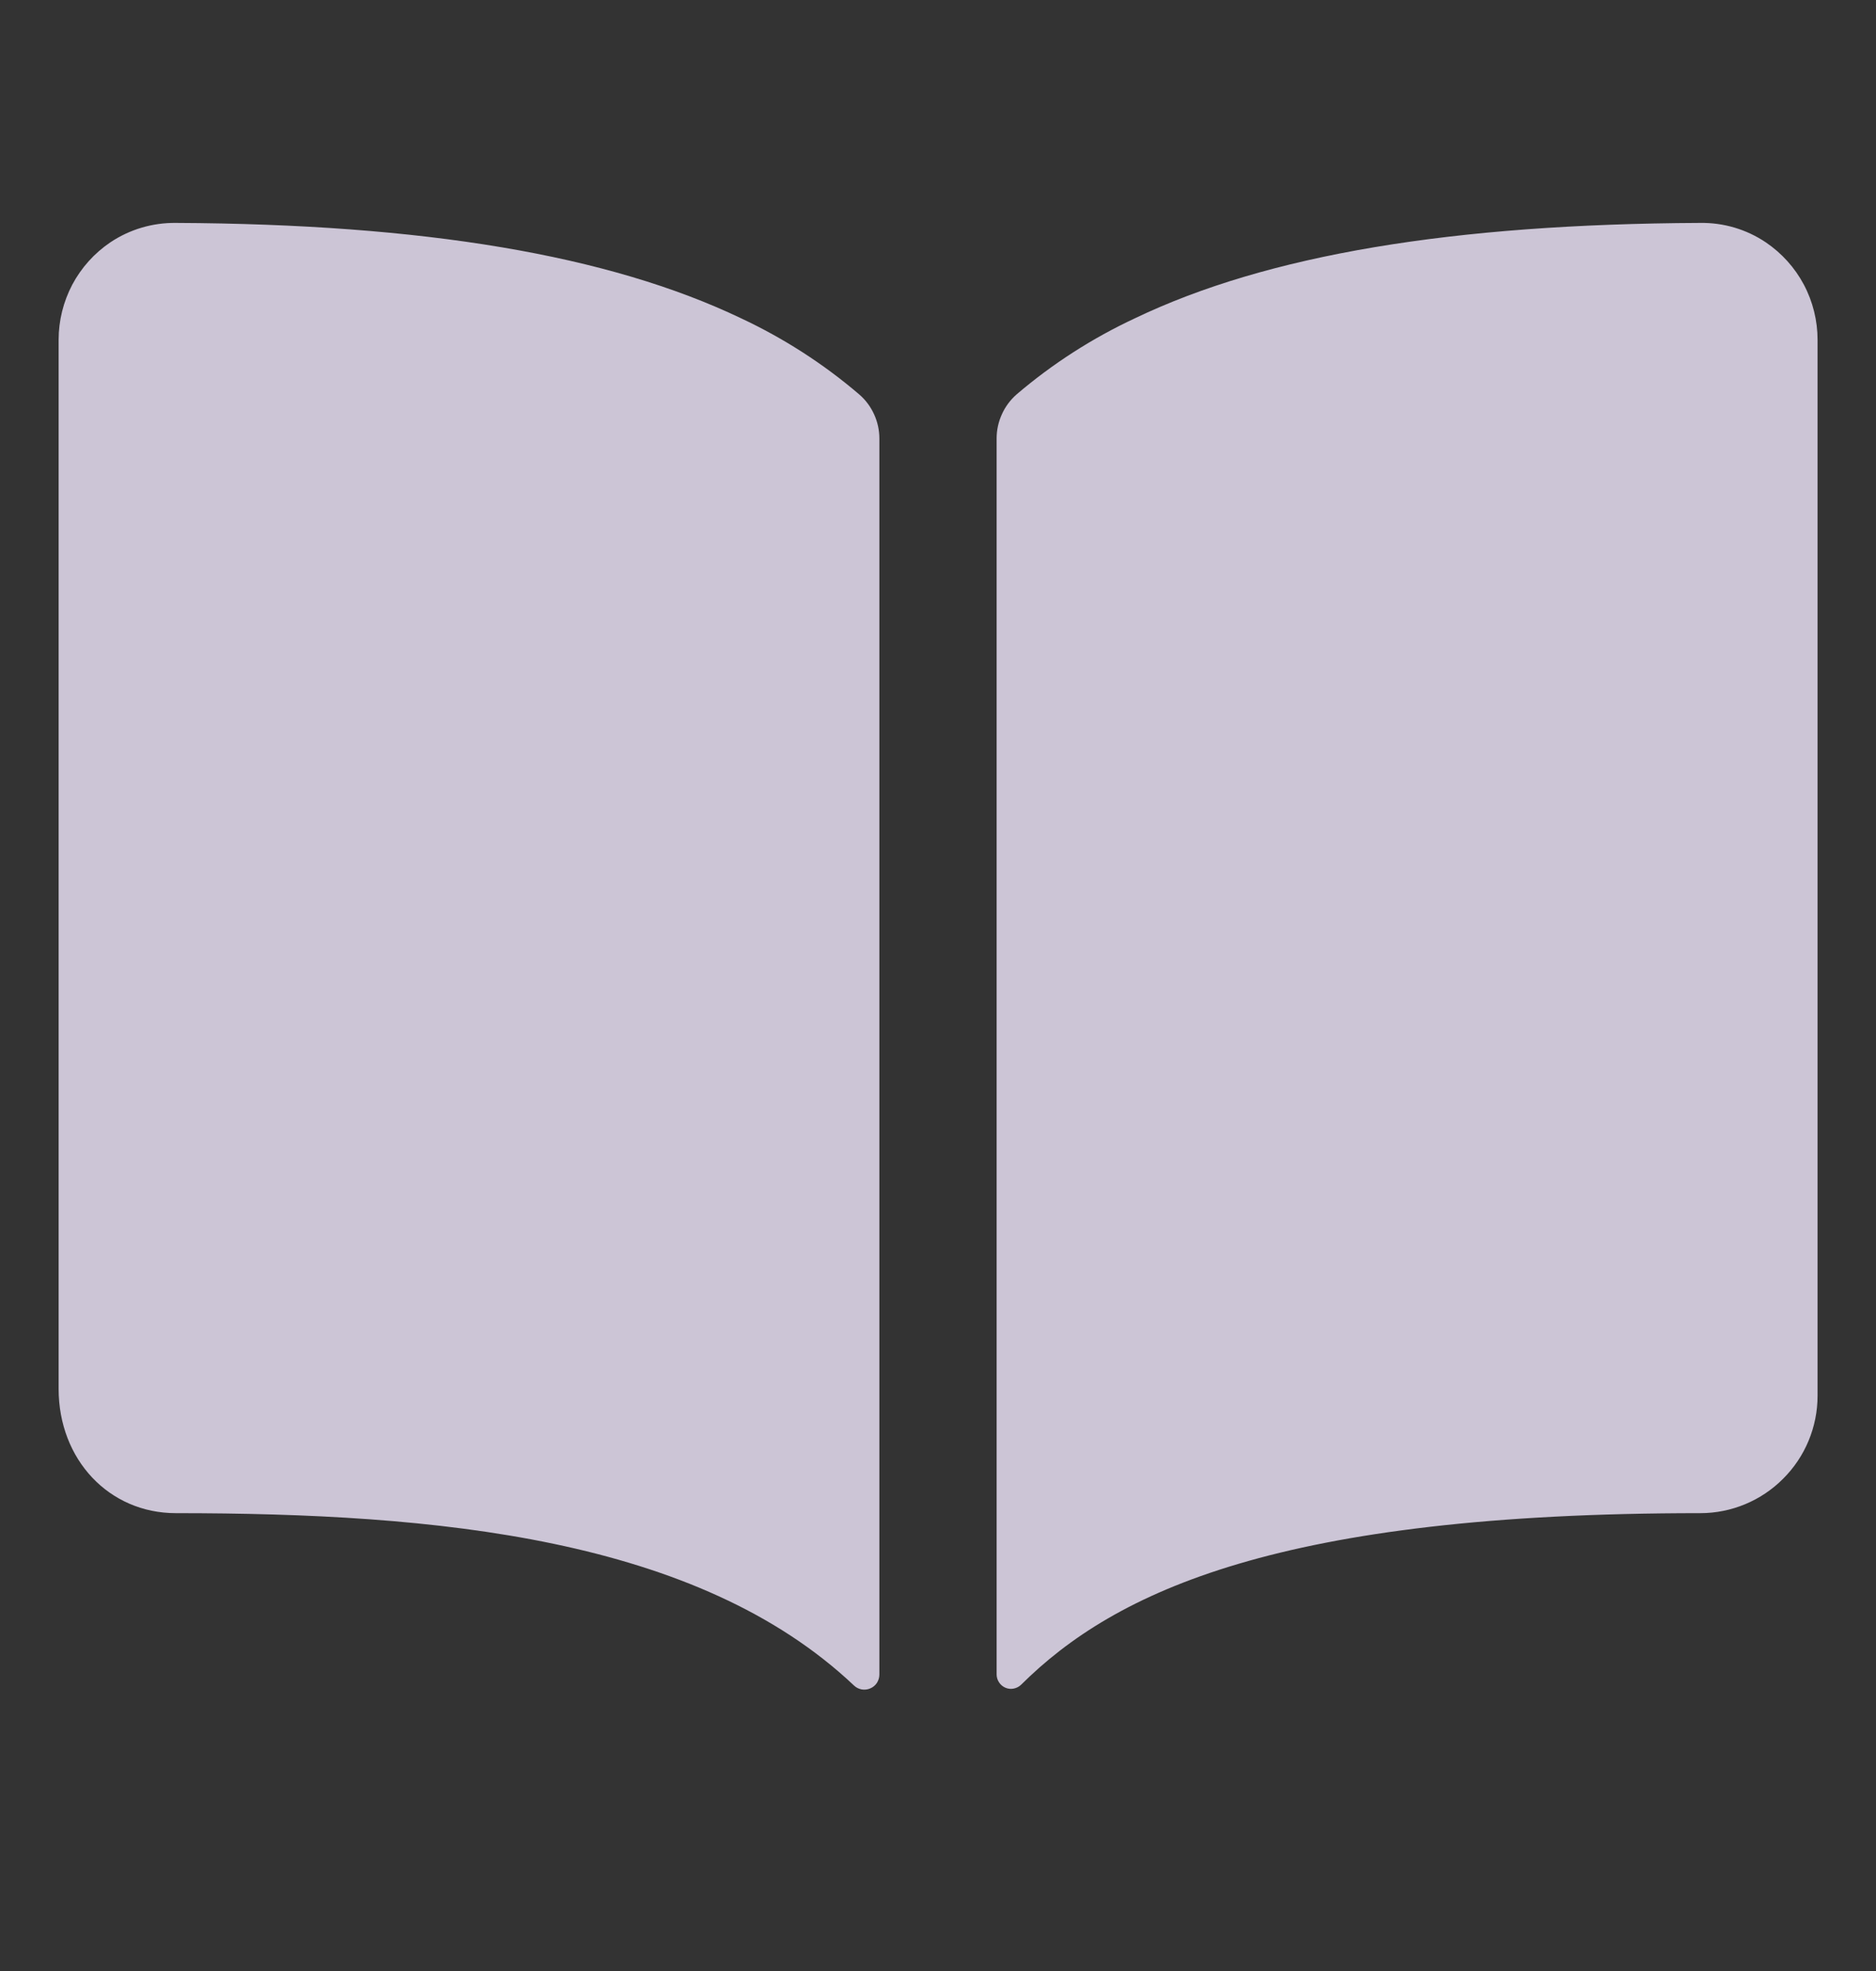 <svg width="20" height="21" viewBox="0 0 20 21" fill="none" xmlns="http://www.w3.org/2000/svg">
<rect x="0" y="0" width="20" height="21" fill="#333333" stroke="none"/>
<g id="Component 11">
<path id="Vector" d="M7.9 3.391C6.489 2.717 4.516 2.387 1.875 2.375C1.626 2.372 1.382 2.444 1.175 2.583C1.005 2.698 0.866 2.853 0.77 3.034C0.675 3.215 0.625 3.416 0.625 3.621V14.797C0.625 15.552 1.163 16.122 1.875 16.122C4.651 16.122 7.436 16.382 9.104 17.958C9.127 17.98 9.155 17.994 9.186 18C9.217 18.005 9.249 18.002 9.278 17.989C9.307 17.977 9.332 17.956 9.349 17.93C9.366 17.903 9.375 17.872 9.375 17.841V4.673C9.375 4.584 9.356 4.496 9.319 4.415C9.282 4.334 9.229 4.262 9.162 4.204C8.78 3.877 8.355 3.604 7.9 3.391ZM18.825 2.582C18.618 2.443 18.374 2.371 18.125 2.375C15.484 2.387 13.511 2.715 12.1 3.391C11.645 3.603 11.22 3.876 10.838 4.202C10.771 4.261 10.717 4.333 10.681 4.414C10.644 4.495 10.625 4.582 10.625 4.671V17.84C10.625 17.87 10.634 17.9 10.651 17.925C10.667 17.95 10.691 17.97 10.719 17.982C10.747 17.994 10.778 17.997 10.807 17.991C10.837 17.985 10.864 17.971 10.886 17.95C11.889 16.954 13.648 16.121 18.127 16.122C18.458 16.122 18.776 15.99 19.01 15.755C19.245 15.521 19.377 15.203 19.377 14.871V3.622C19.377 3.416 19.327 3.214 19.231 3.033C19.135 2.852 18.995 2.697 18.825 2.582Z" fill="#F2EAFF" fill-opacity="0.8"/>
</g>
</svg>
